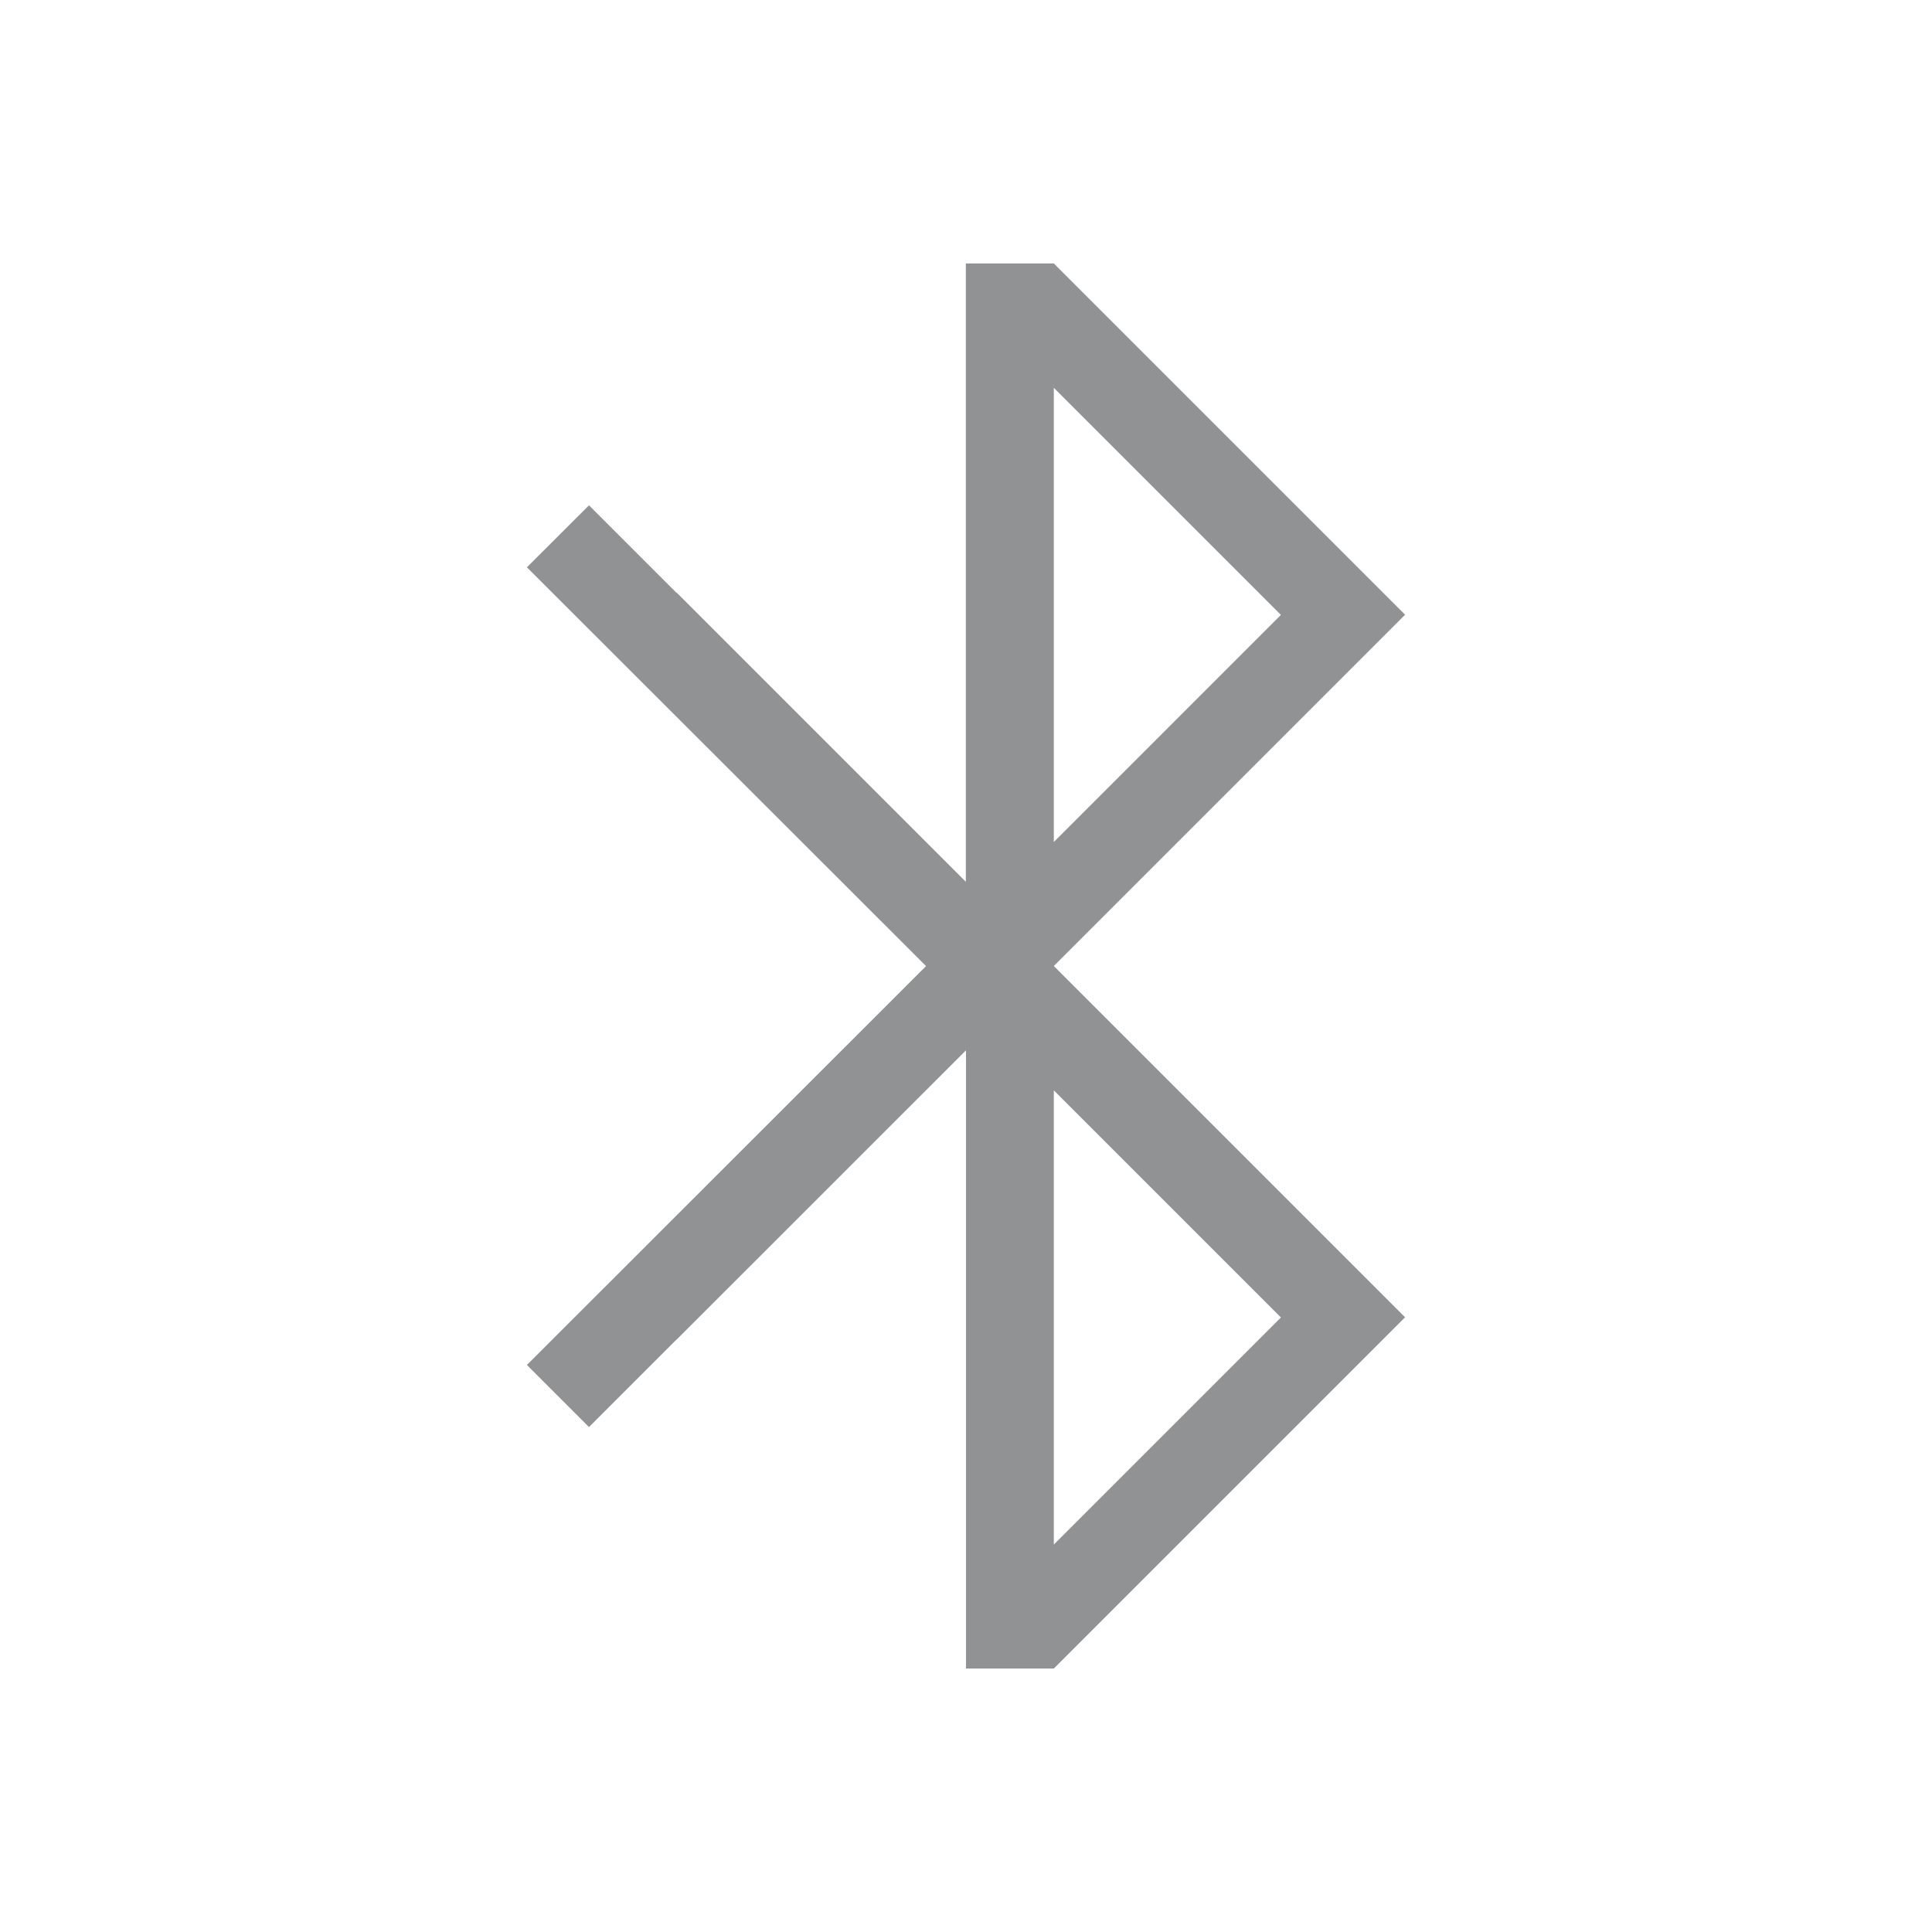 <svg xmlns="http://www.w3.org/2000/svg" width="22" height="22"><path fill="none" d="M0 0h22v22H0z"/><path fill="currentColor" d="M76.998 3v7.041l-3.293-3.293-.002.002-.996-.996L72 6.46l4.545 4.541L72 15.543l.707.707.996-.996h.002L77 11.96V19h1l4-4-4-4 4-4-4-4zM78 4.416l2.586 2.586L78 9.588zm0 8 2.586 2.586L78 17.588z" opacity=".5" style="color:#232629" transform="translate(-66)"/></svg>
